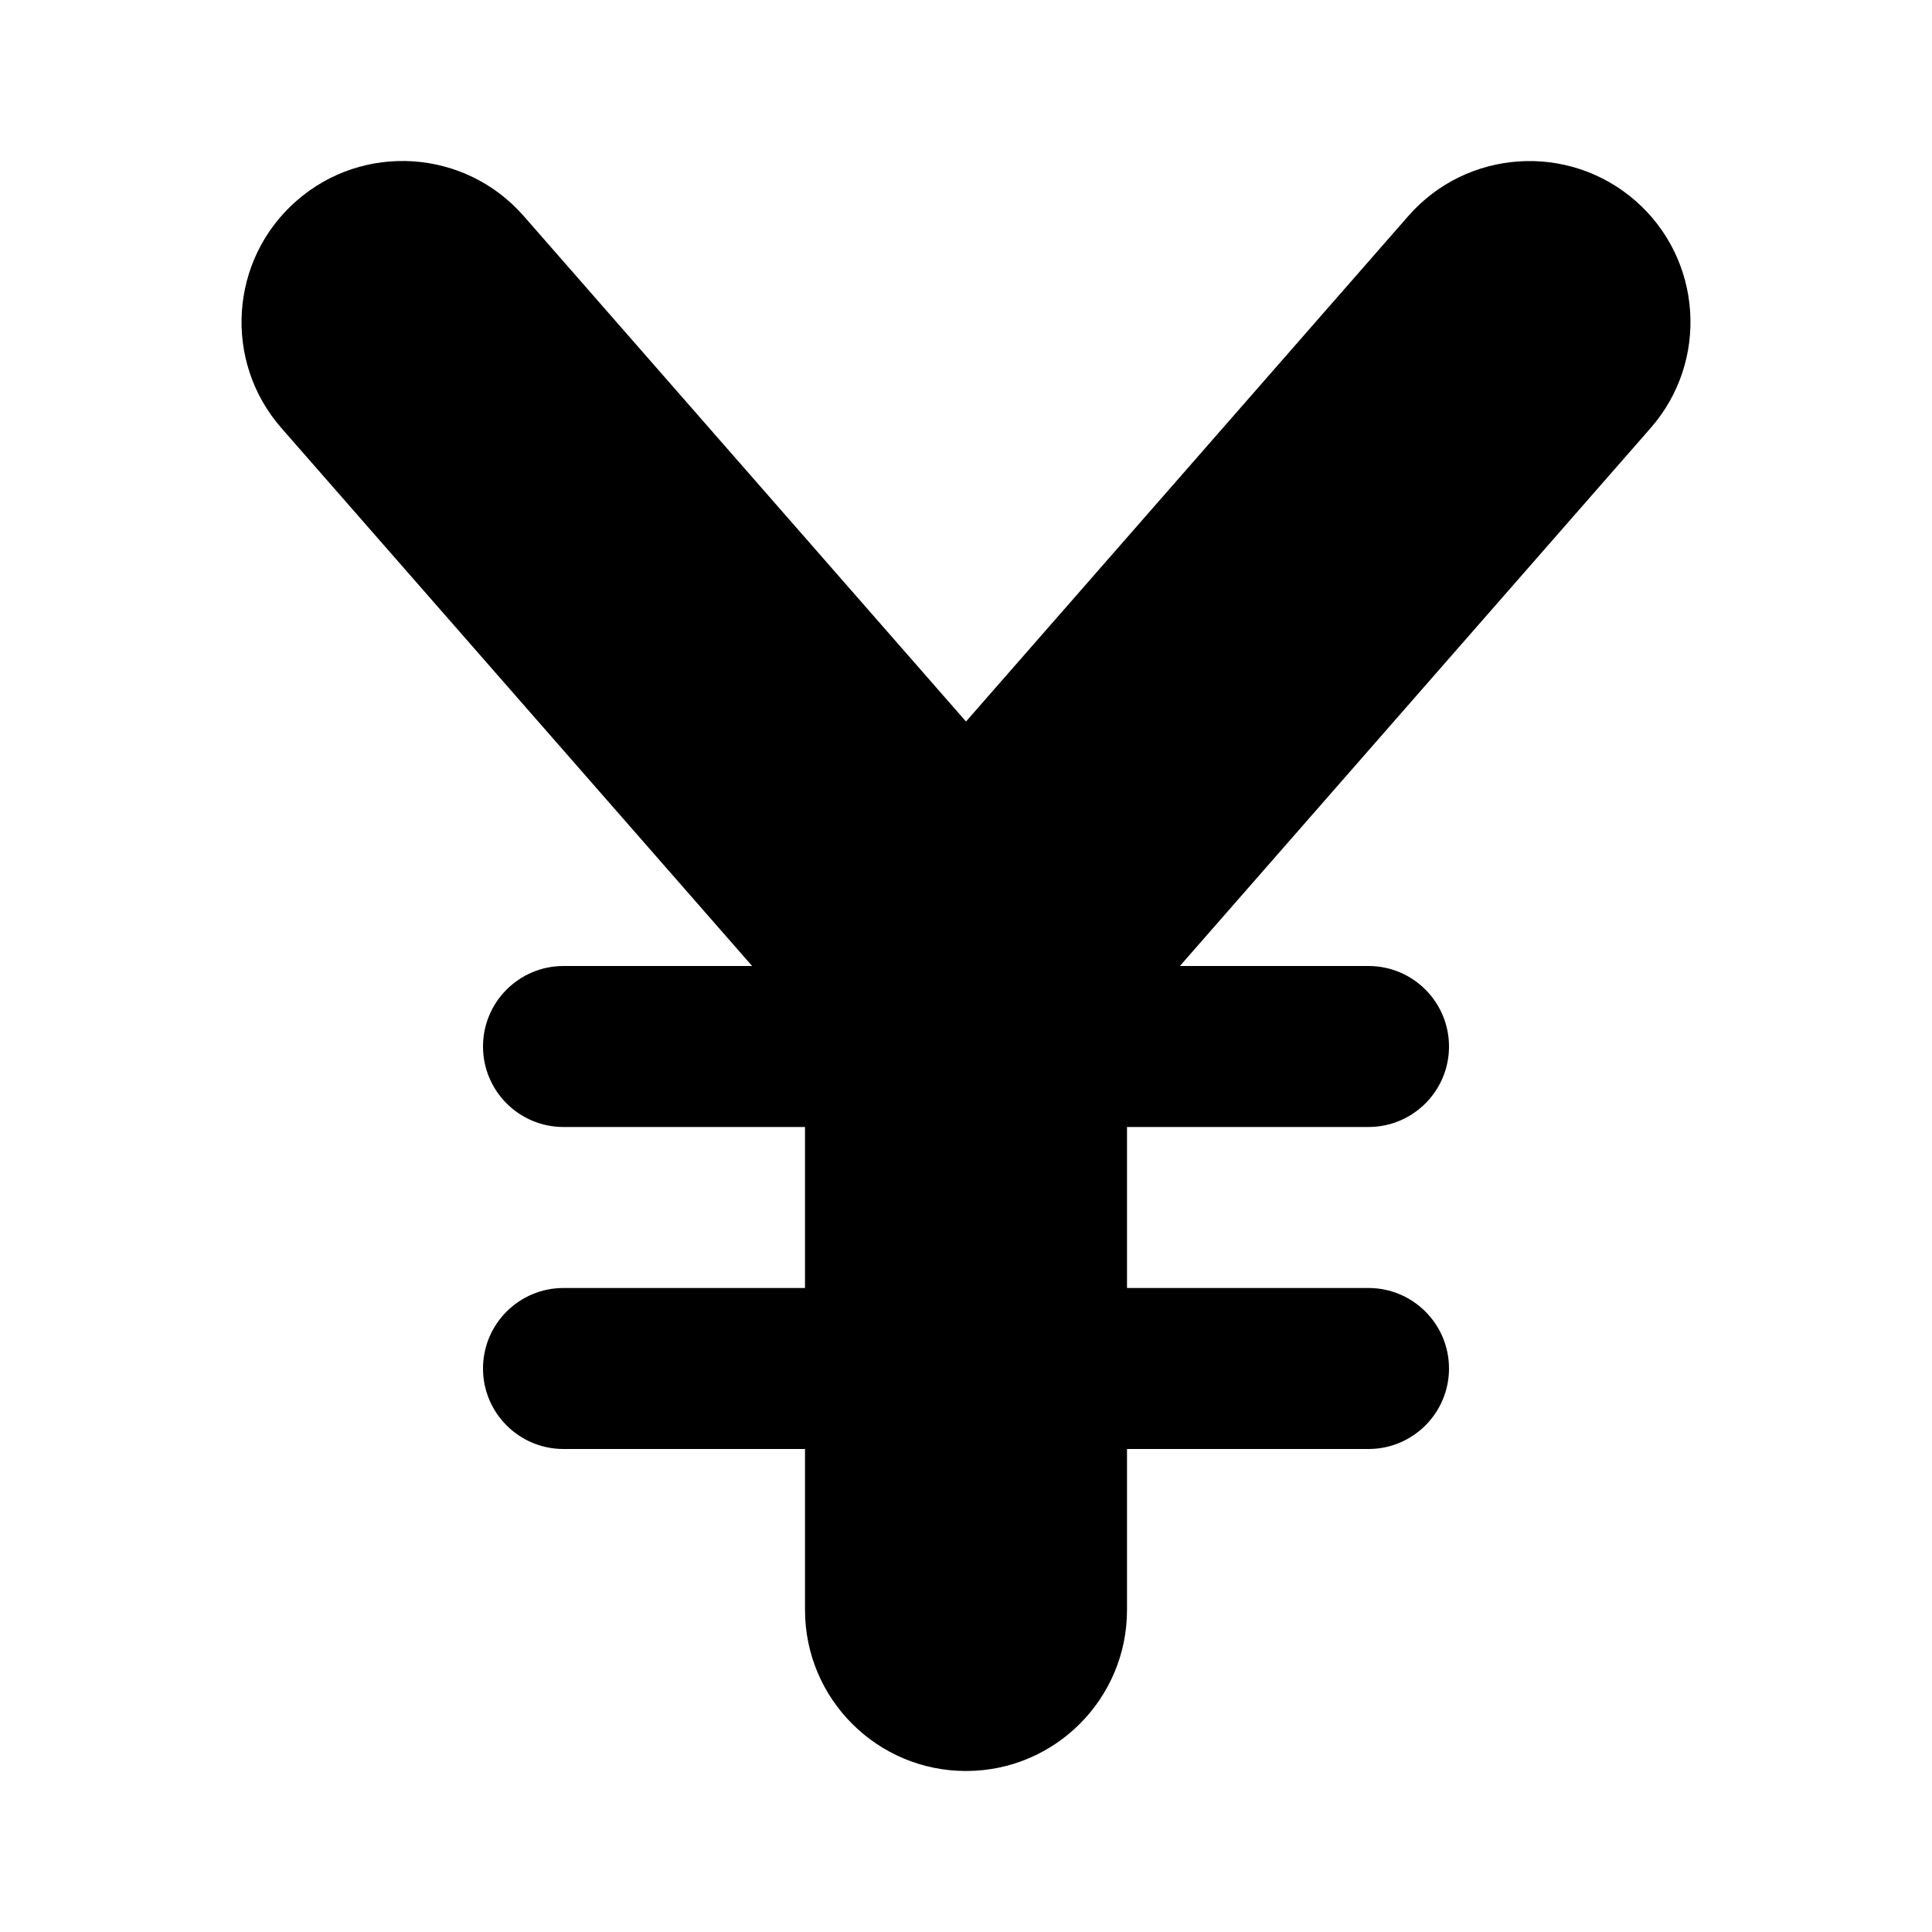 <svg enable-background="new 0 0 24 24" viewBox="0 0 24 24" xmlns="http://www.w3.org/2000/svg"><path d="m20.317 2.495c-.831-.726-2.094-.643-2.822.188l-5.495 6.28-5.495-6.28c-.727-.831-1.991-.916-2.822-.188-.831.727-.915 1.991-.188 2.822l5.848 6.683h-2.343c-.552 0-1 .448-1 1s.448 1 1 1h3v2h-3c-.552 0-1 .448-1 1s.448 1 1 1h3v2c0 1.104.896 2 2 2s2-.896 2-2v-2h3c.552 0 1-.448 1-1s-.448-1-1-1h-3v-2h3c.552 0 1-.448 1-1s-.448-1-1-1h-2.343l5.848-6.683c.727-.831.643-2.095-.188-2.822z"/></svg>